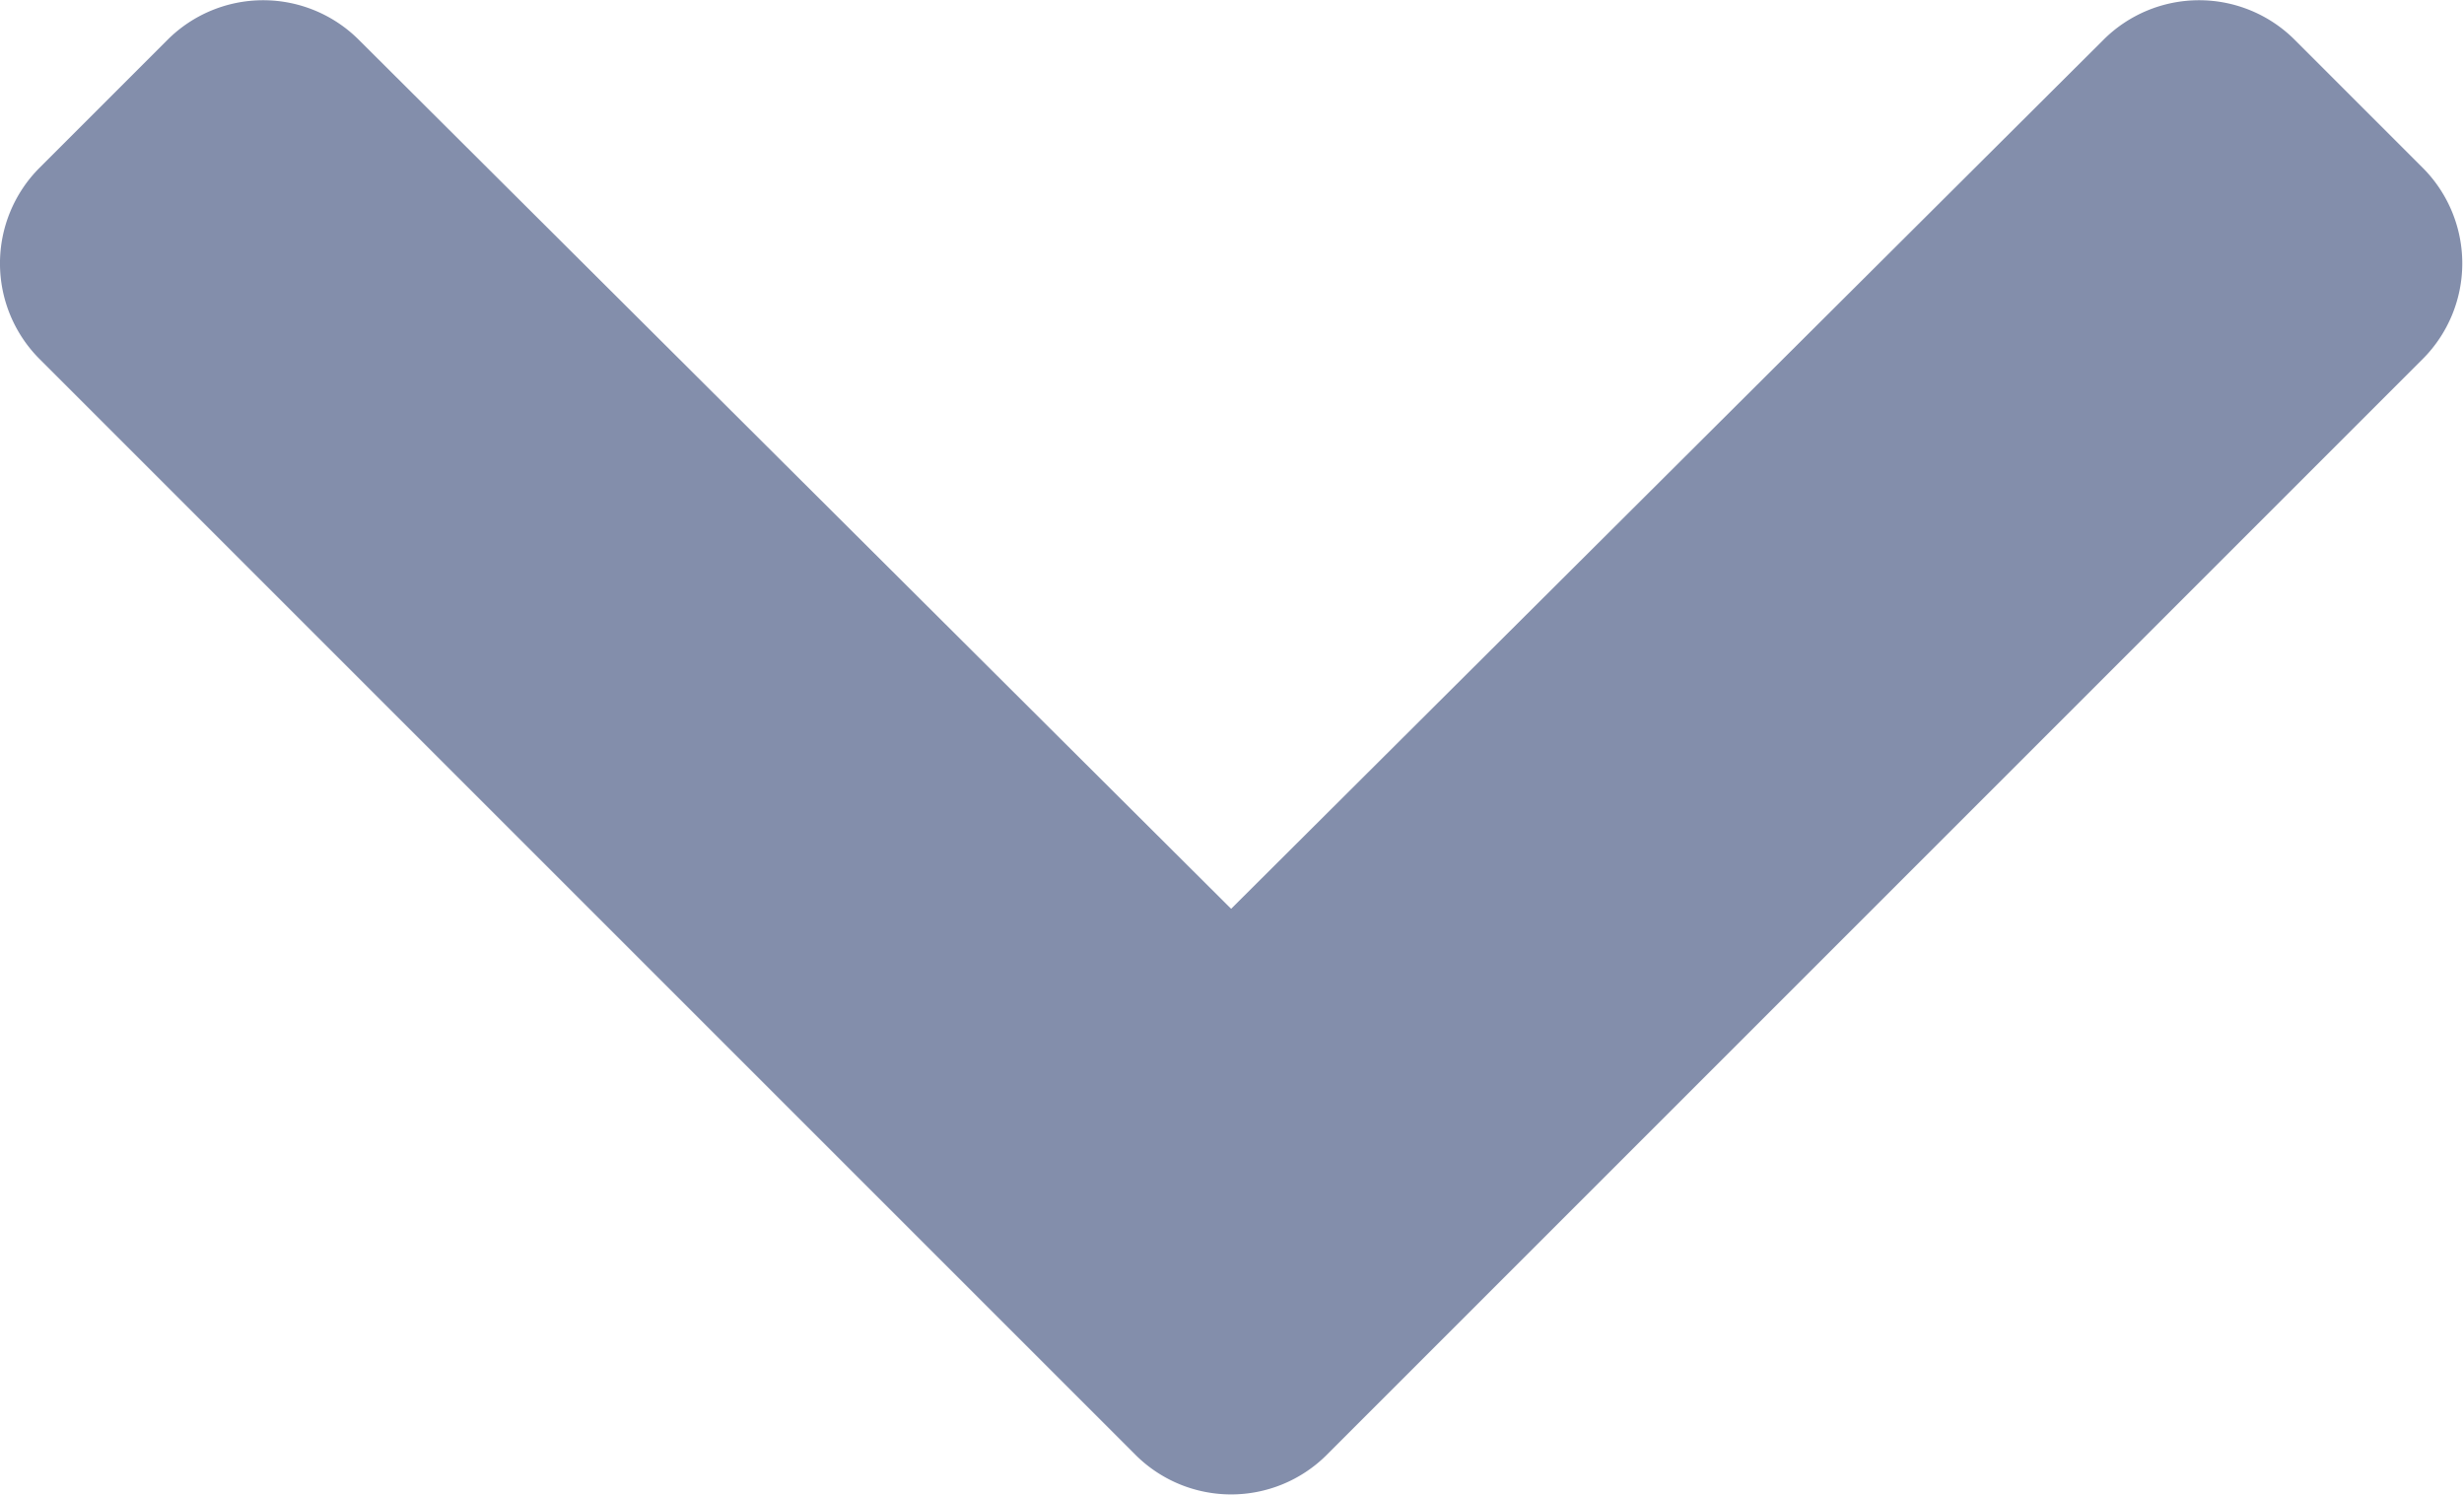 <svg xmlns="http://www.w3.org/2000/svg" width="9.887" height="6" viewBox="0 0 9.887 6">
  <path id="chevron-down" d="M10.215,129.335l-4.4-4.4a.543.543,0,0,1,0-.768l.513-.513a.543.543,0,0,1,.768,0l3.5,3.487,3.5-3.487a.543.543,0,0,1,.768,0l.513.513a.543.543,0,0,1,0,.768l-4.4,4.4A.543.543,0,0,1,10.215,129.335Z" transform="translate(-5.656 -123.494)" fill="#838eab"/>
</svg>
